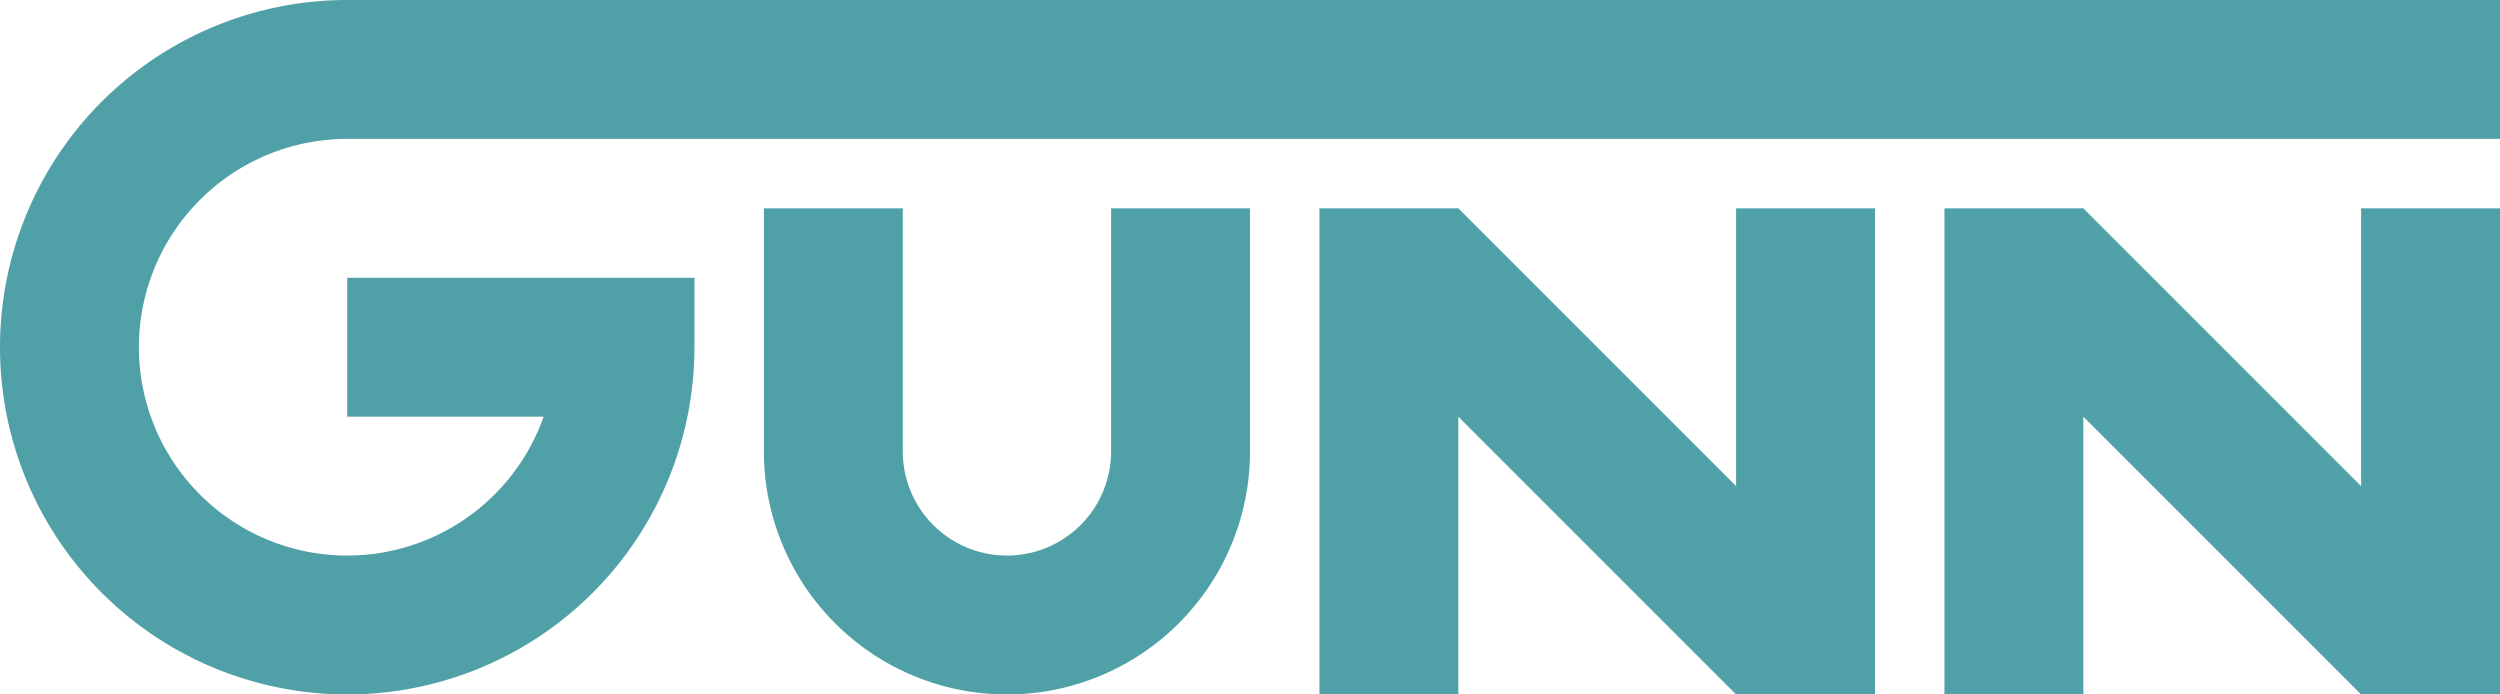<svg viewBox="0 0 360 100" xmlns="http://www.w3.org/2000/svg" fill='#4FA1A7'>
  <path d="
    M50 0
    A50 50 0 1 0 100 50
    H80
    A30 30 0 1 1 50 20
    H360
    V0
    z
    M100 40
    H50
    V60
    h40
    L100 50
    z
    M110 30
    V65
    a35 35 0 1 0 70 0
    V30
    h-20
    V65
    a15 15 0 0 1 -30 0
    V30
    z
    M190 30
    V100
    h20
    V60
    l40 40
    h20
    V30
    h-20
    V70
    l-40 -40
    z
    M280 30
    V100
    h20
    V60
    l40 40
    h20
    V30
    h-20
    V70
    l-40 -40
    z
  "/>
</svg>
